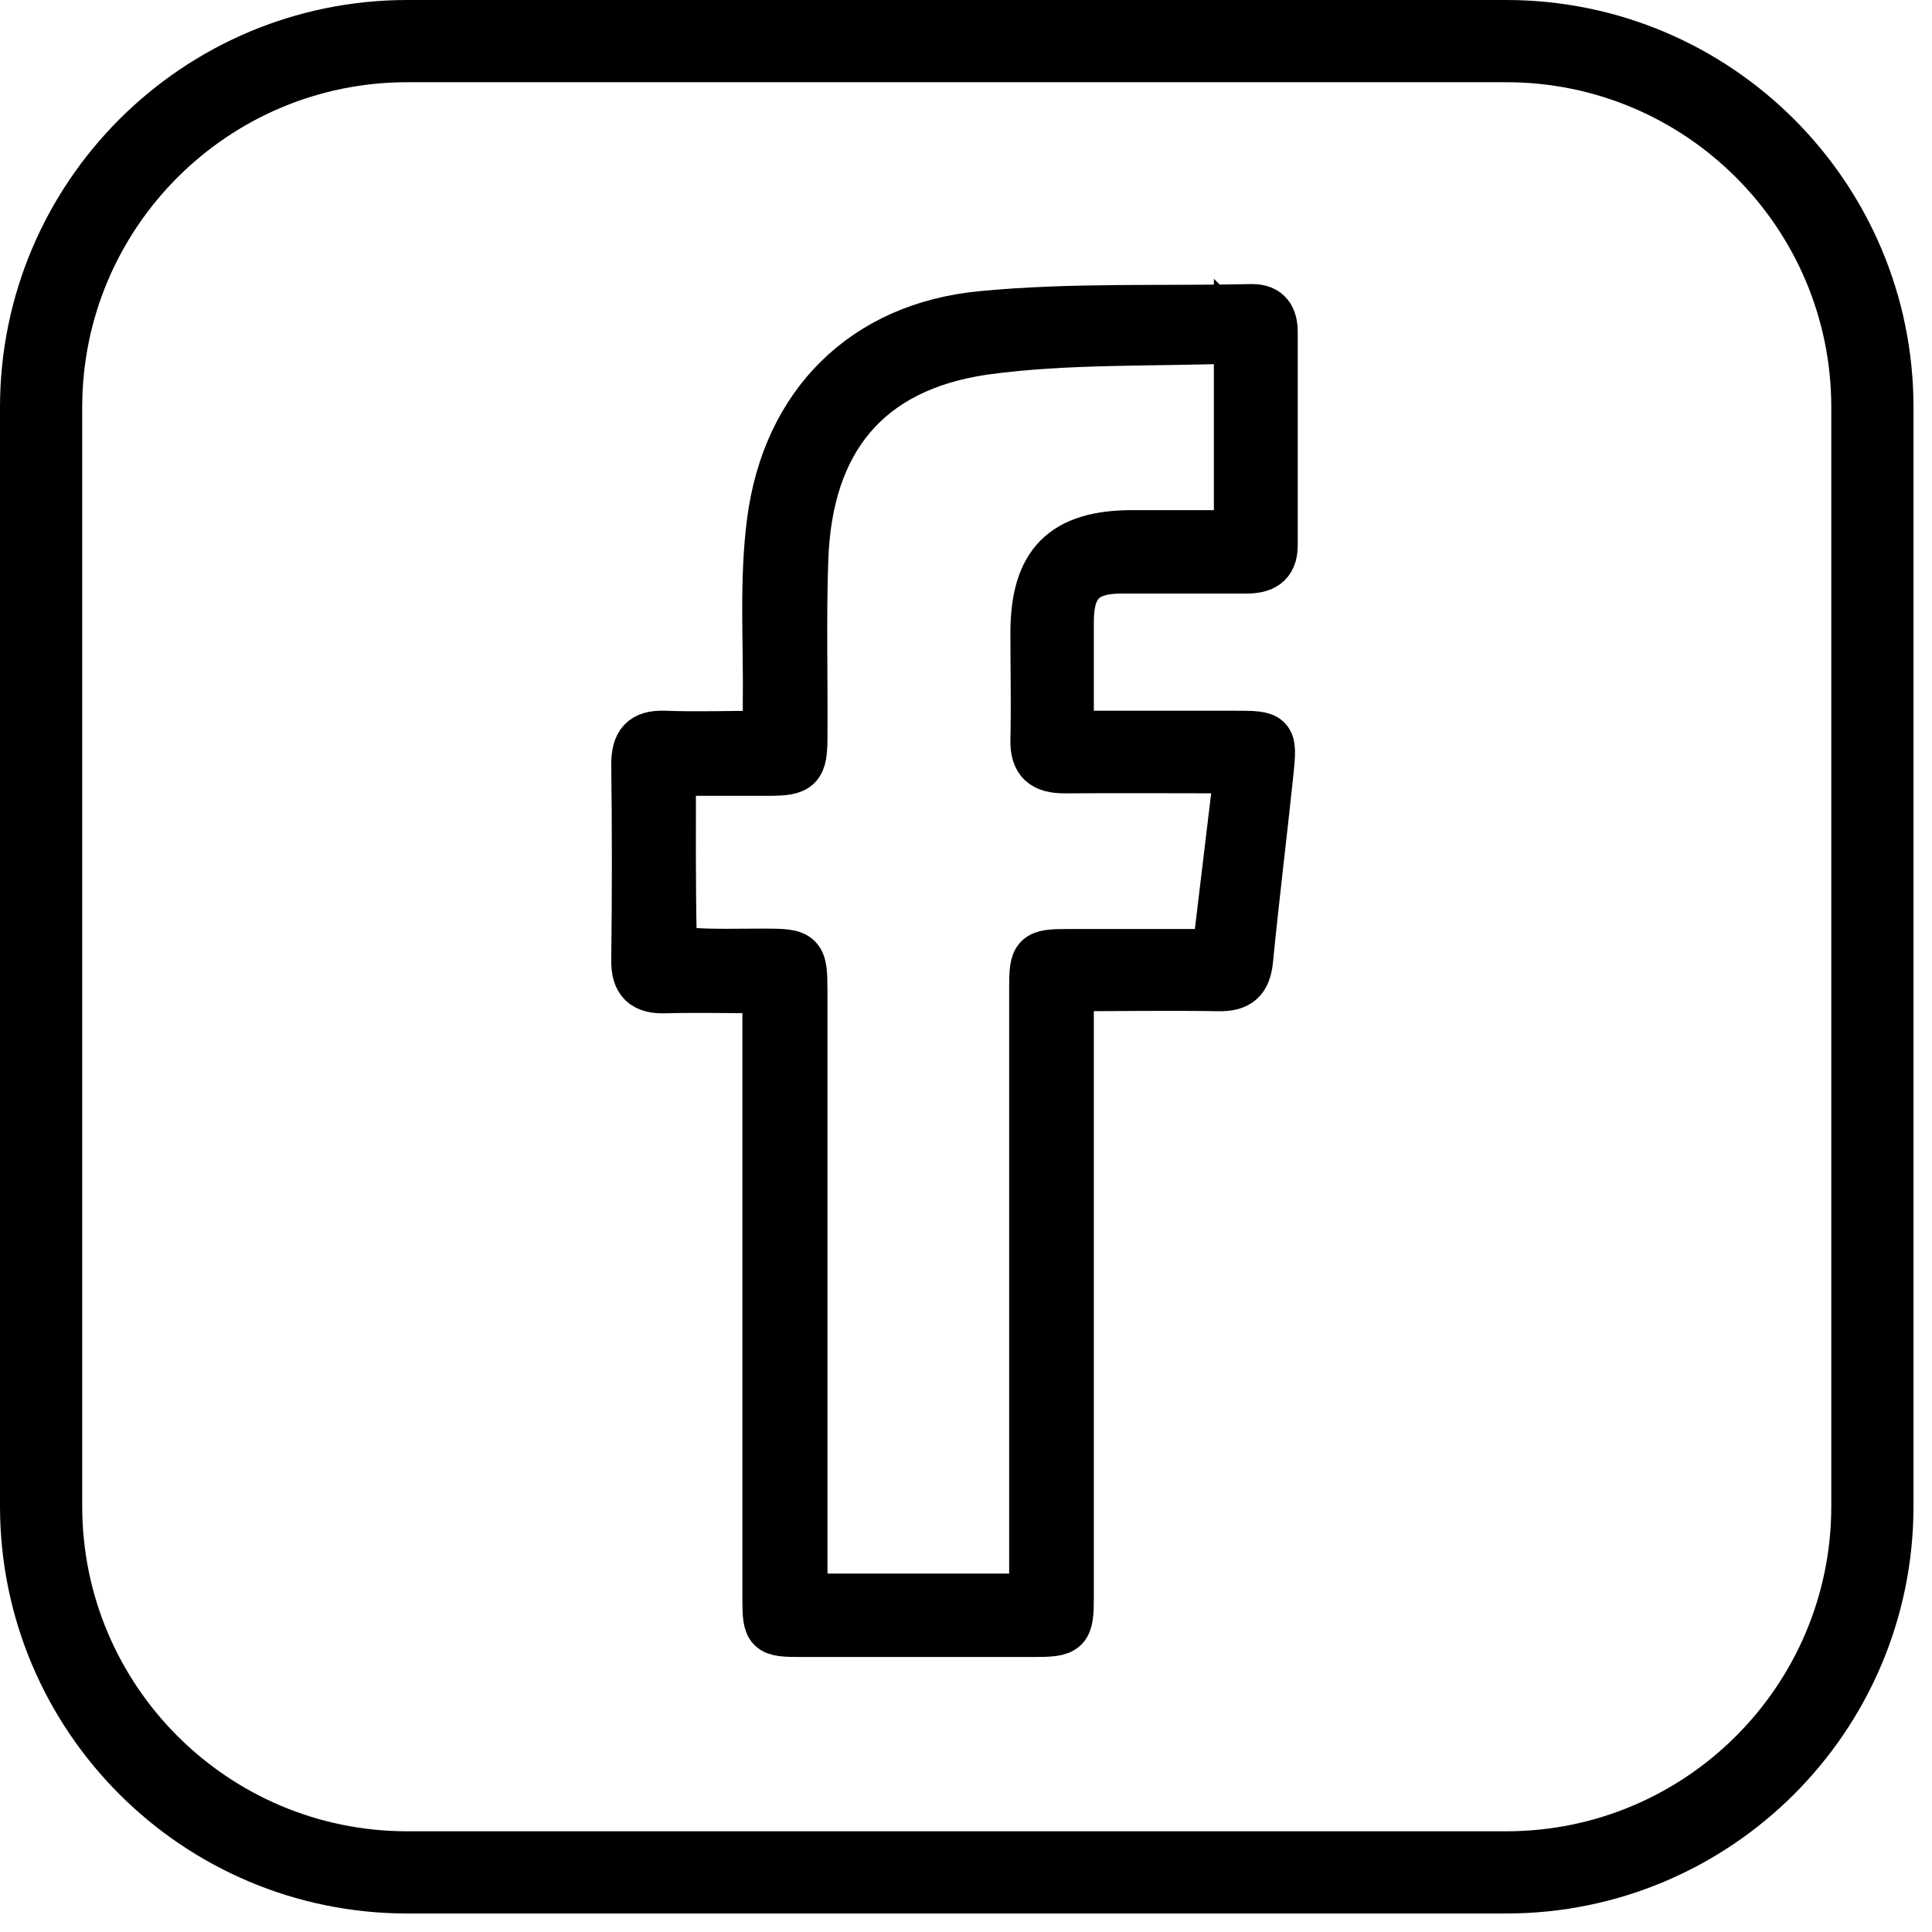 <svg width="47" height="47" viewBox="0 0 47 47" fill="none" xmlns="http://www.w3.org/2000/svg">
<path d="M9.91 1H36.64C41.56 1 45.55 4.99 45.55 9.91V36.64C45.55 41.56 41.56 45.55 36.64 45.55H9.91C4.99 45.55 1 41.56 1 36.64V9.91C1 4.99 4.99 1 9.91 1Z" stroke="black" stroke-width="2" stroke-miterlimit="10"/>
<path d="M18.67 24.05C17.78 24.05 16.99 24.03 16.19 24.05C15.68 24.07 15.46 23.88 15.47 23.35C15.49 21.77 15.49 20.18 15.47 18.6C15.47 18.09 15.64 17.87 16.17 17.89C16.97 17.92 17.77 17.89 18.67 17.89C18.67 17.6 18.67 17.36 18.67 17.11C18.69 15.63 18.58 14.14 18.77 12.69C19.14 9.84 21.03 7.95 23.89 7.68C26.07 7.47 28.27 7.56 30.46 7.51C30.84 7.51 30.97 7.73 30.97 8.08C30.97 9.81 30.97 11.54 30.97 13.27C30.97 13.73 30.7 13.84 30.31 13.84C29.3 13.84 28.28 13.84 27.27 13.84C26.37 13.84 26.01 14.22 26.01 15.11C26.01 16.01 26.01 16.92 26.01 17.89C27.39 17.89 28.72 17.89 30.04 17.89C30.93 17.89 30.96 17.9 30.87 18.77C30.71 20.3 30.52 21.83 30.37 23.36C30.32 23.84 30.12 24.01 29.64 24C28.46 23.98 27.28 24 26.01 24C26.01 24.28 26.01 24.52 26.01 24.76C26.01 29.44 26.01 34.13 26.01 38.81C26.01 39.67 25.97 39.71 25.12 39.71C23.24 39.71 21.36 39.71 19.49 39.71C18.7 39.71 18.66 39.68 18.66 38.89C18.66 34.23 18.66 29.56 18.66 24.9C18.66 24.65 18.66 24.4 18.66 24.04L18.67 24.05ZM30.14 8.24C28.04 8.32 25.96 8.24 23.93 8.52C21.07 8.94 19.65 10.72 19.55 13.61C19.5 15.04 19.54 16.48 19.53 17.92C19.53 18.67 19.44 18.76 18.7 18.76C17.93 18.76 17.16 18.76 16.33 18.76C16.33 20.19 16.32 21.52 16.35 22.84C16.35 22.96 16.63 23.16 16.8 23.17C17.39 23.21 17.98 23.19 18.57 23.19C19.5 23.19 19.53 23.22 19.53 24.15C19.53 28.82 19.53 33.48 19.53 38.15C19.53 38.39 19.55 38.64 19.57 38.88H25.15V38.08C25.15 33.39 25.15 28.71 25.15 24.02C25.15 23.25 25.2 23.2 25.98 23.2C27.16 23.2 28.34 23.2 29.6 23.2C29.78 21.69 29.96 20.22 30.14 18.7C28.64 18.7 27.27 18.69 25.9 18.7C25.39 18.7 25.17 18.52 25.18 18C25.2 17.14 25.18 16.27 25.18 15.4C25.18 13.71 25.88 13.01 27.55 13.01C28.41 13.01 29.26 13.01 30.13 13.01V8.23L30.14 8.24Z" stroke="black" stroke-width="1.2" stroke-miterlimit="10"/>
</svg>
